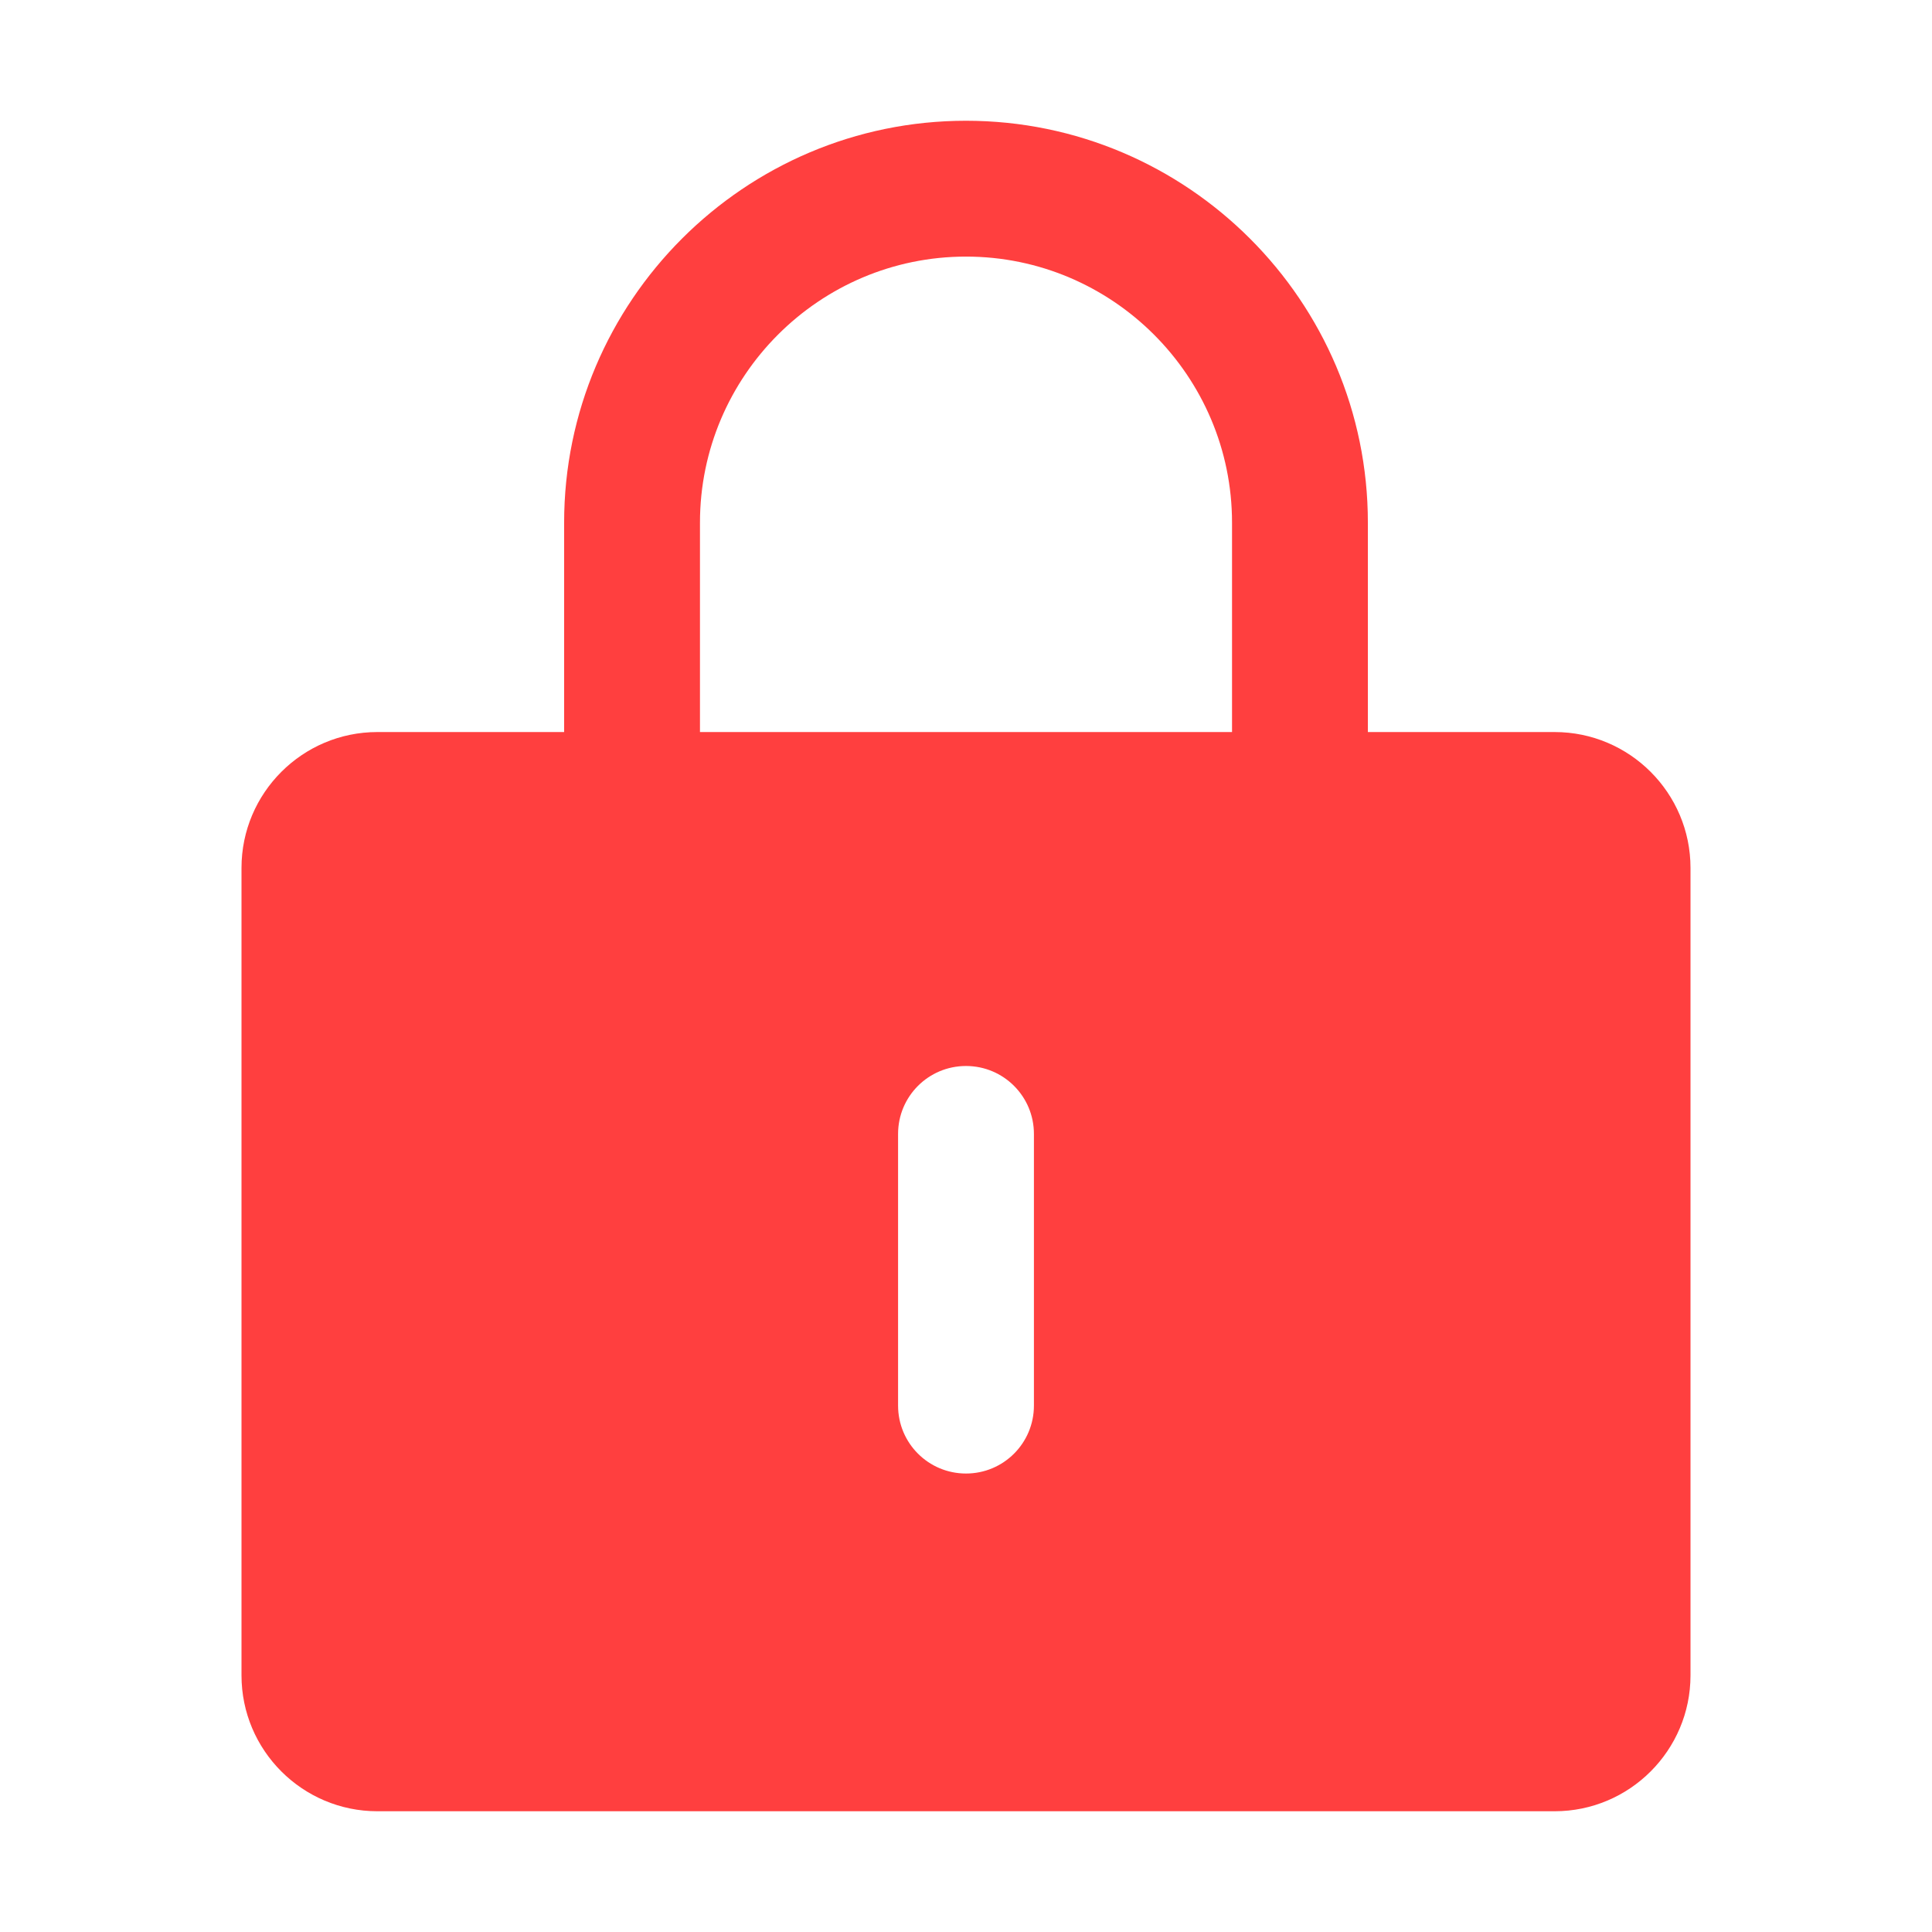 <?xml version="1.0" standalone="no"?><!DOCTYPE svg PUBLIC "-//W3C//DTD SVG 1.1//EN" "http://www.w3.org/Graphics/SVG/1.1/DTD/svg11.dtd"><svg t="1650359717425" class="icon" viewBox="0 0 1024 1024" version="1.1" xmlns="http://www.w3.org/2000/svg" p-id="2218" xmlns:xlink="http://www.w3.org/1999/xlink" width="200" height="200"><defs><style type="text/css"></style></defs><path d="M824 388h-99V277c0-117.4-95.6-213-213-213s-213 95.6-213 213v111h-99c-39.7 0-72 32.3-72 72v428c0 39.7 32.3 72 72 72h624c39.7 0 72-32.3 72-72V460c0-39.7-32.3-72-72-72zM548 745c0 19.9-16.1 36-36 36s-36-16.1-36-36V601c0-19.9 16.1-36 36-36s36 16.1 36 36v144z m105-357H371V277c0-77.7 63.3-141 141-141s141 63.3 141 141v111z" fill="#FF3F3F" p-id="2219"></path></svg>